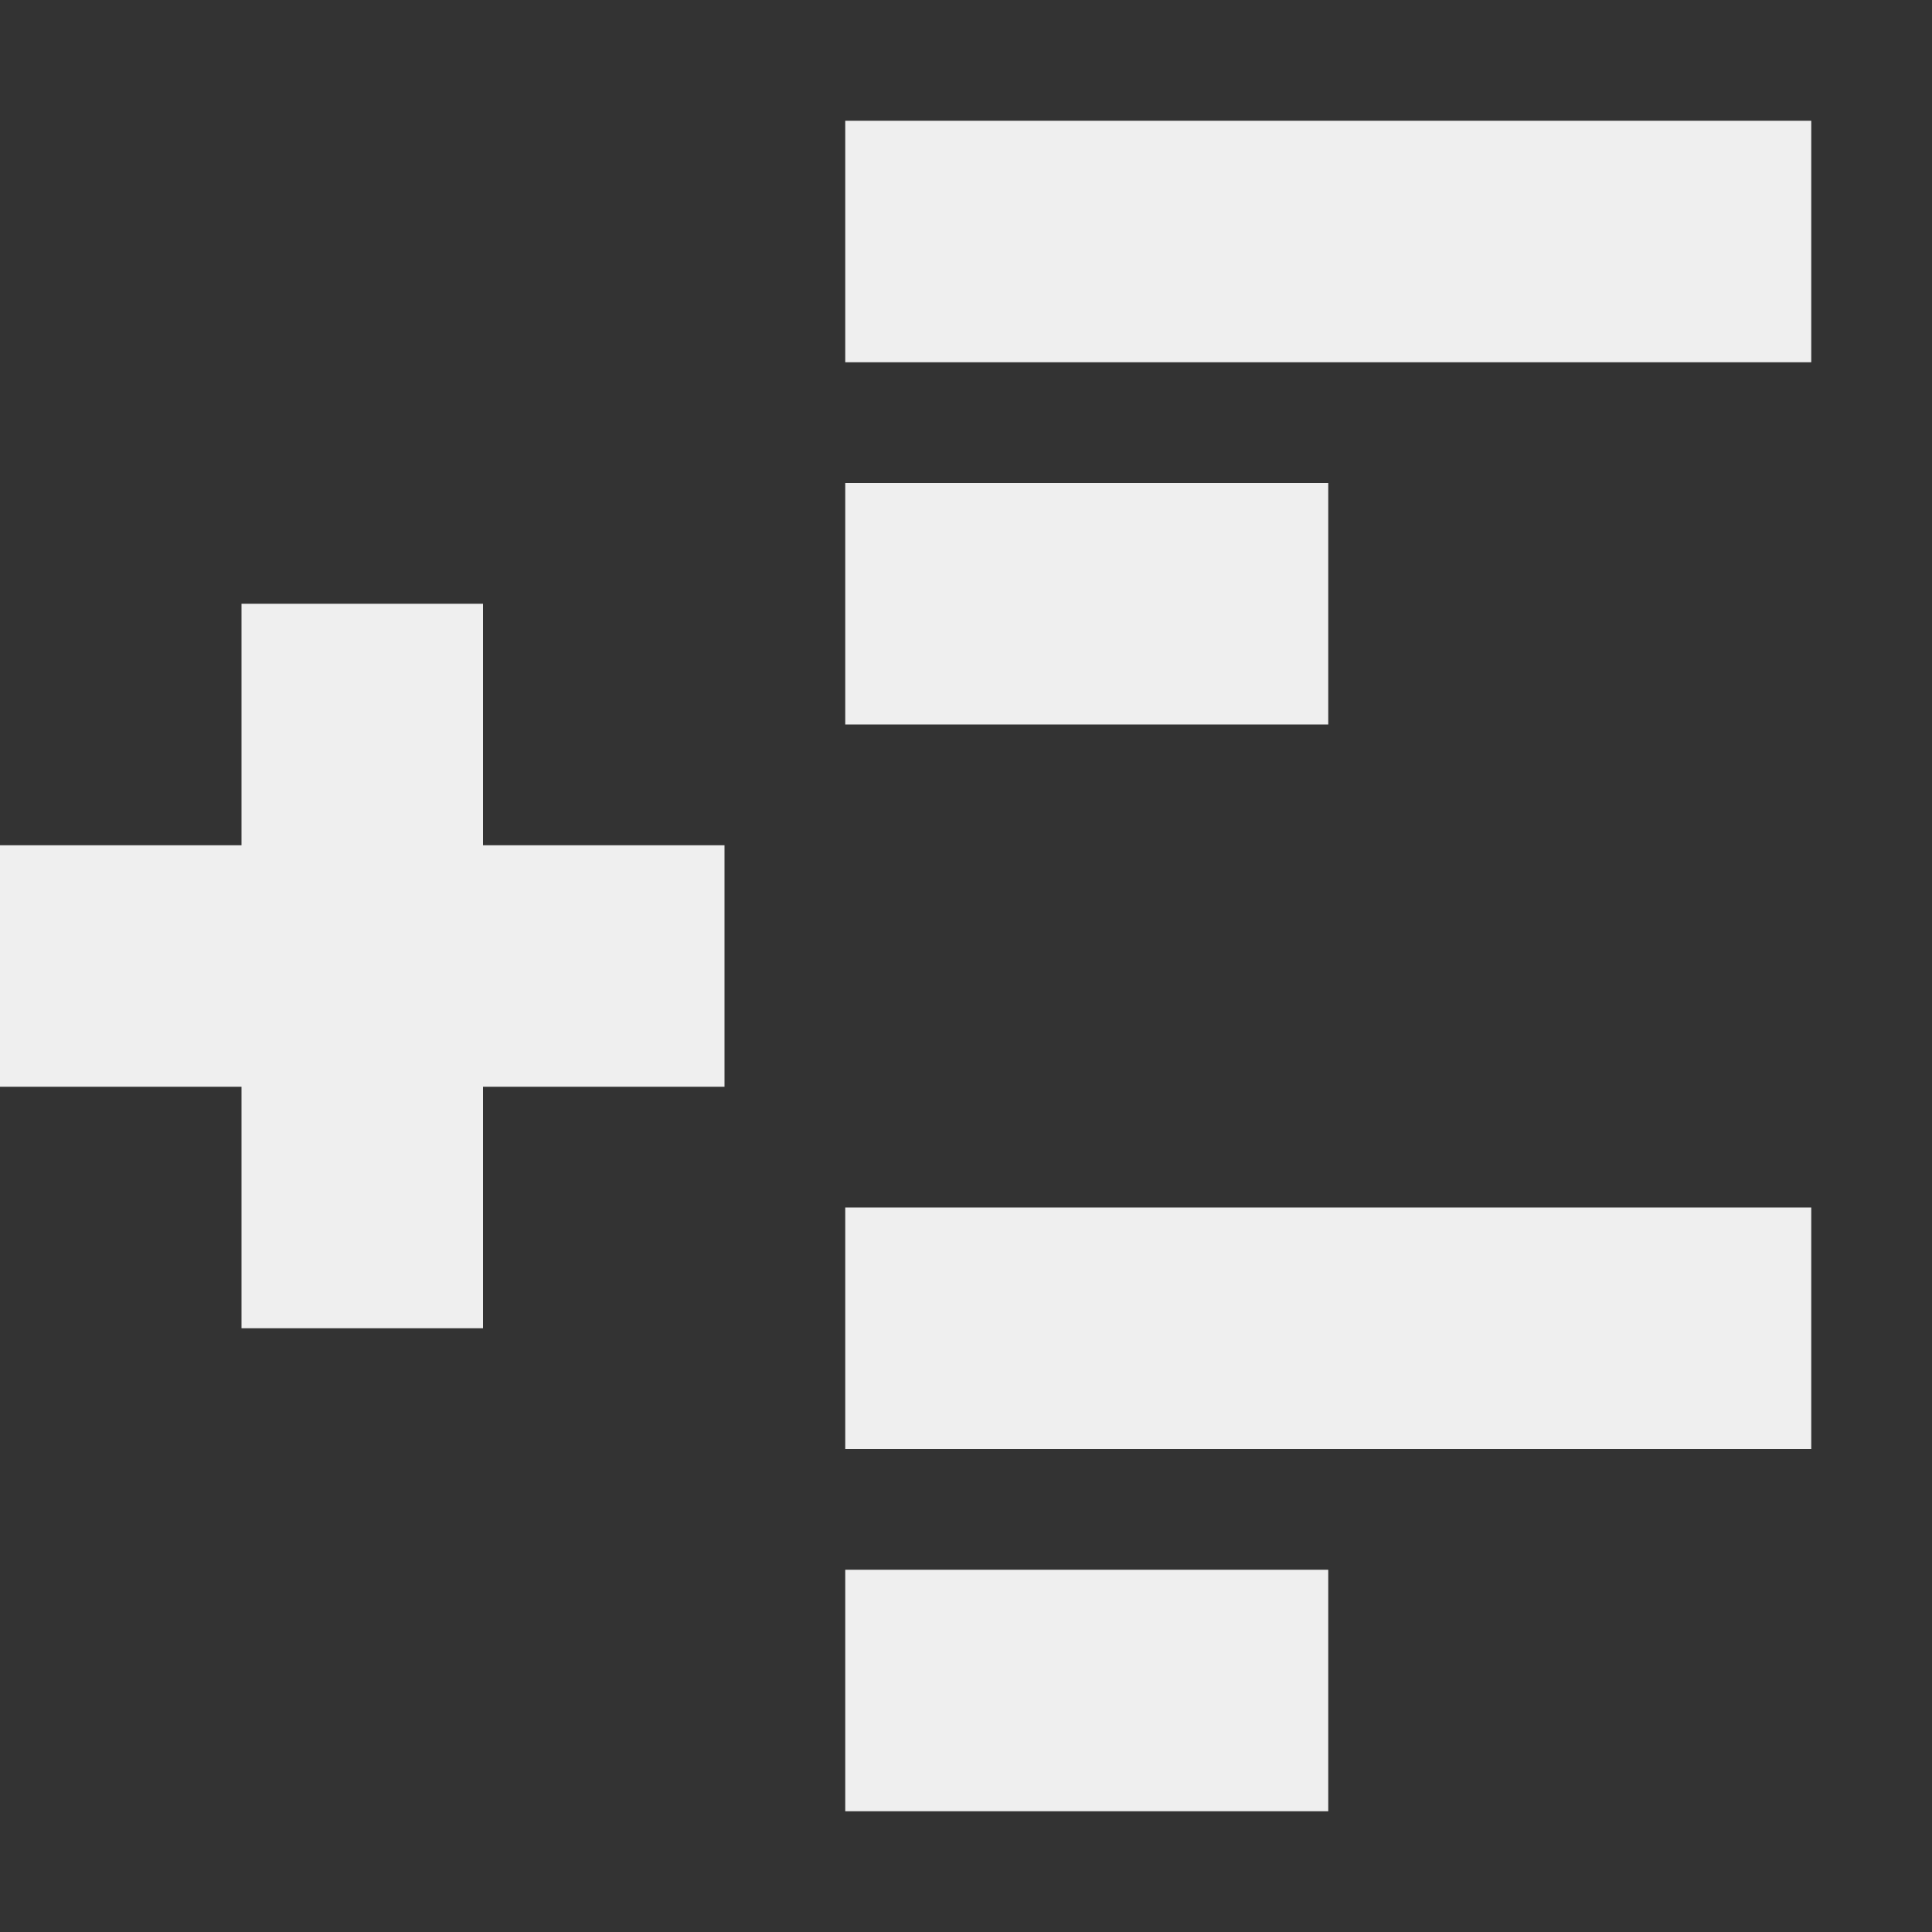 <svg viewBox="0 0 16 16" xmlns="http://www.w3.org/2000/svg"><rect x="0" y="0" width="16" height="16" fill="#333333" stroke="none"/><path d="m7 1v2h8v-2zm0 3v2h4v-2zm-5 1v2h-2v2h2v2h2v-2h2v-2h-2v-2zm5 5v2h8v-2zm0 3v2h4v-2z" fill="#efefef"/></svg>